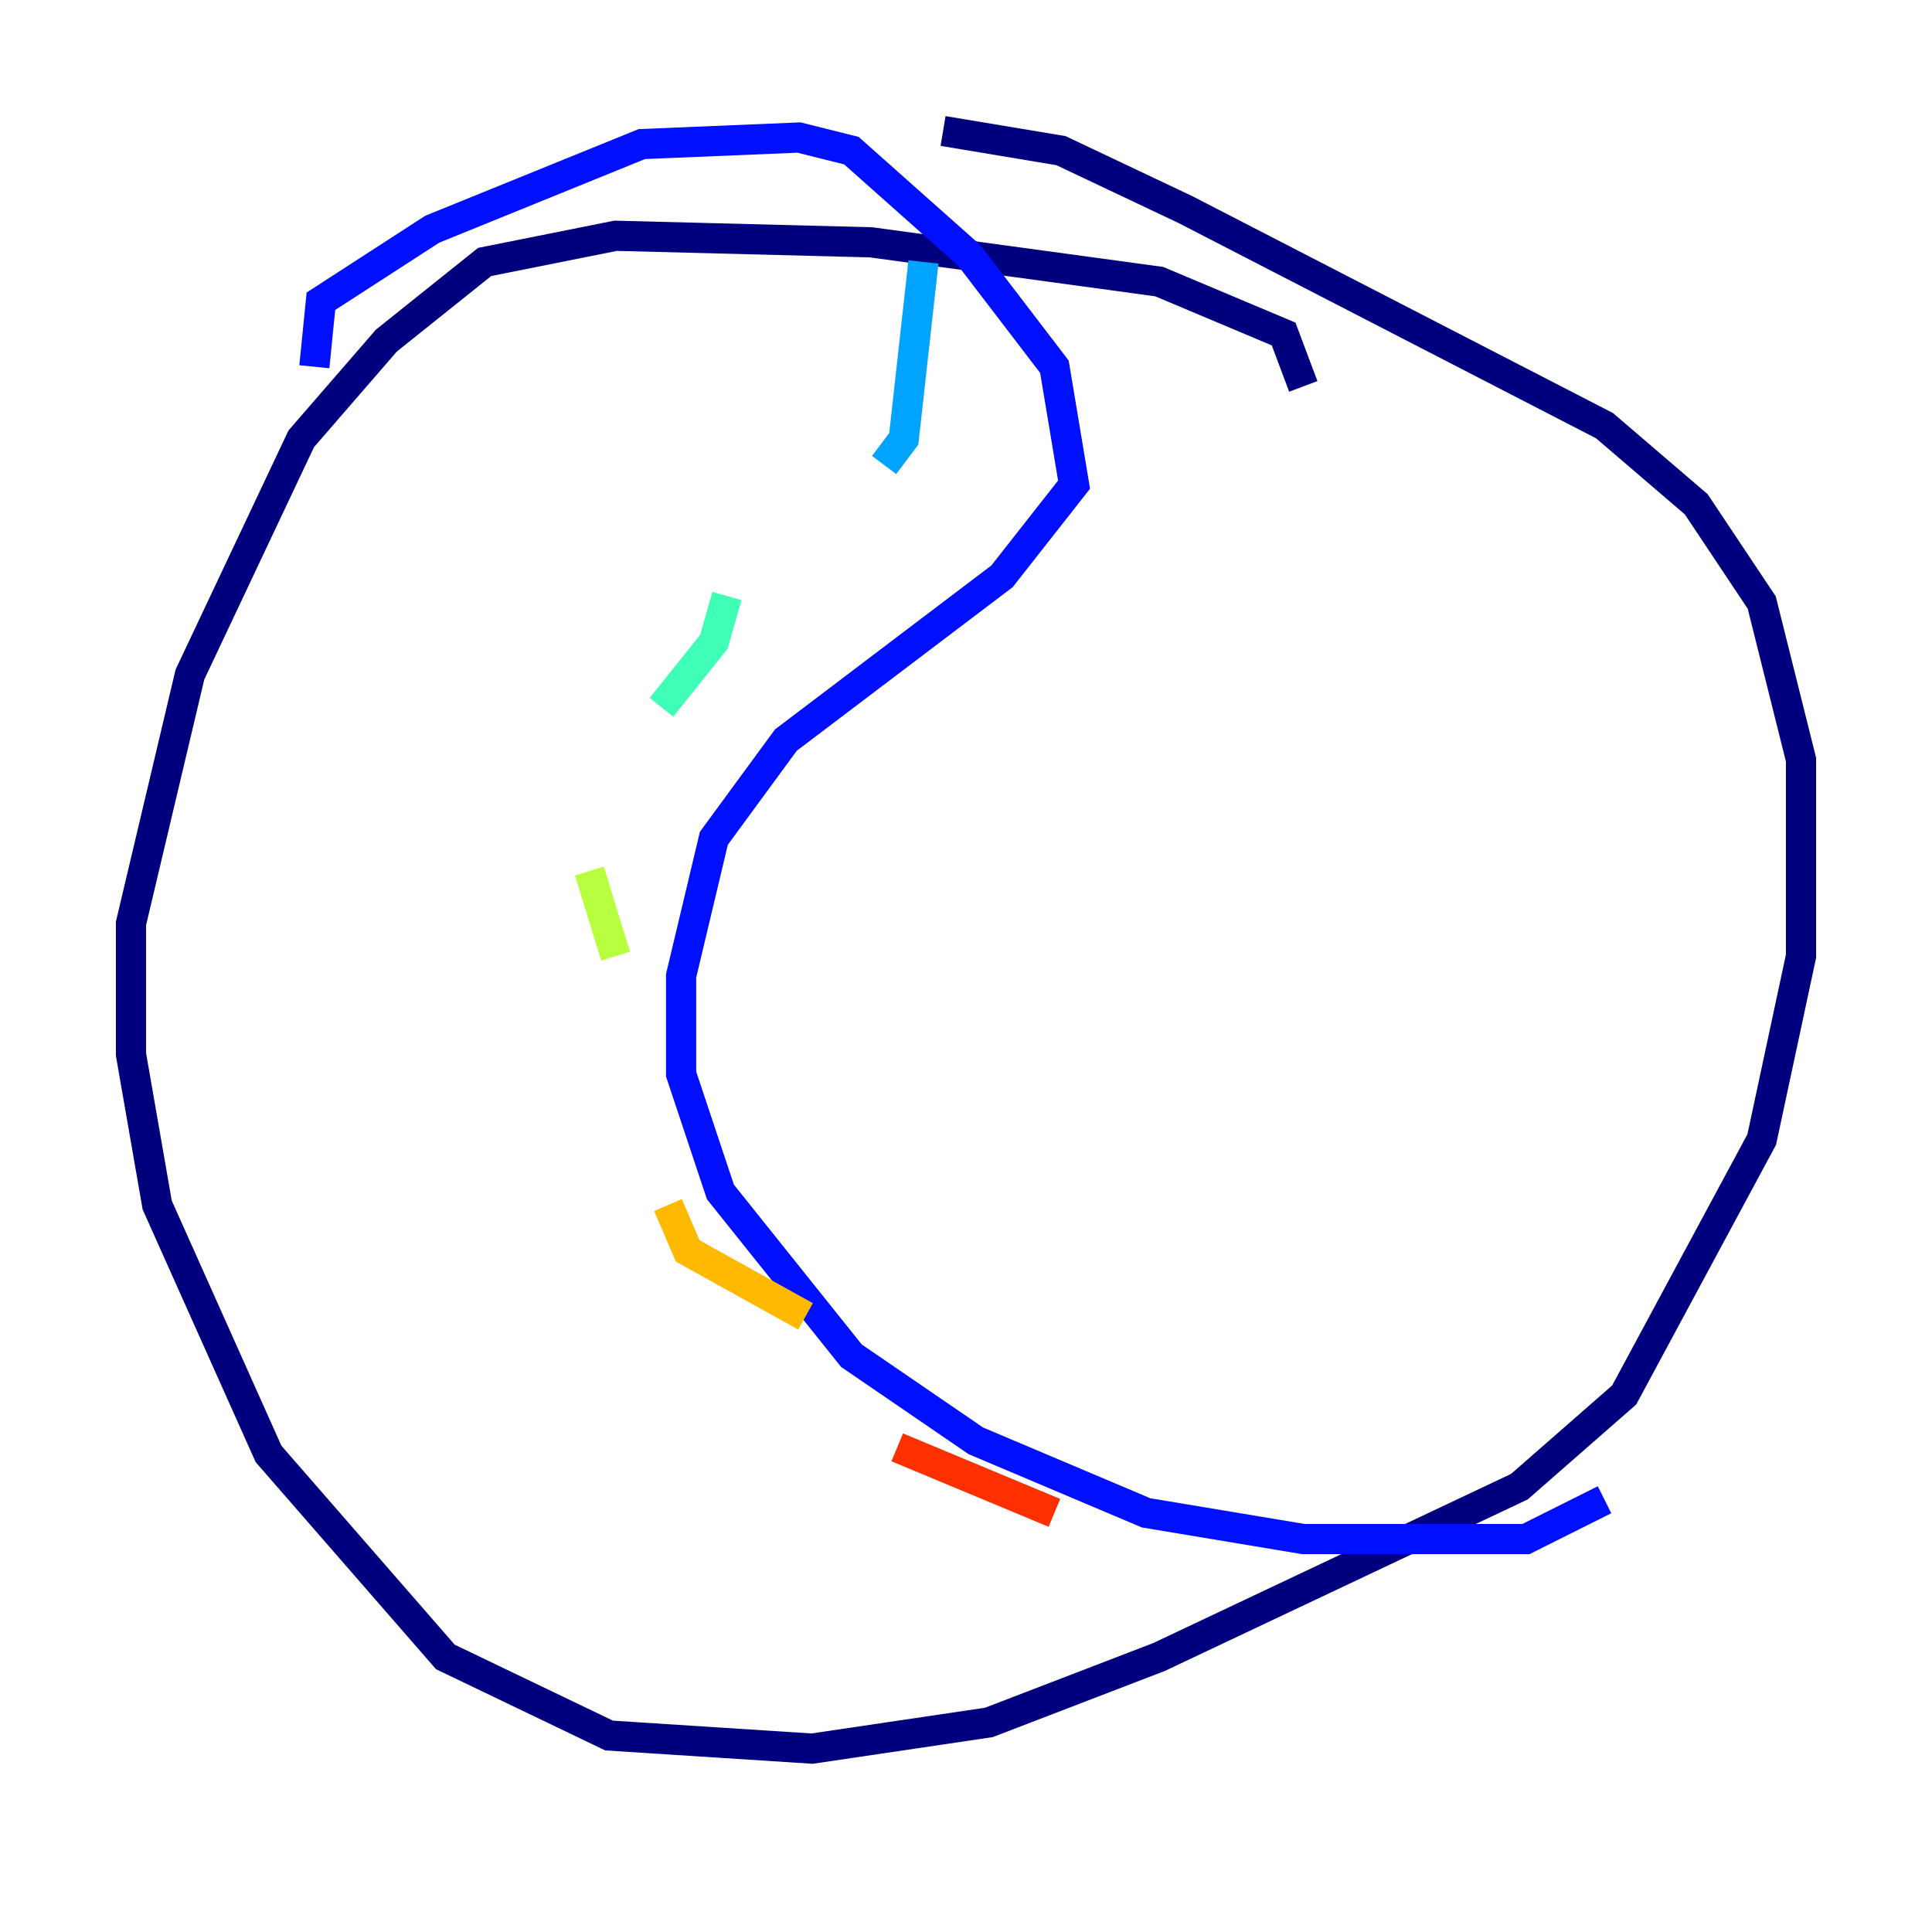 <?xml version="1.0" encoding="utf-8" ?>
<svg baseProfile="tiny" height="128" version="1.2" viewBox="0,0,128,128" width="128" xmlns="http://www.w3.org/2000/svg" xmlns:ev="http://www.w3.org/2001/xml-events" xmlns:xlink="http://www.w3.org/1999/xlink"><defs /><polyline fill="none" points="86.346,25.6 85.044,22.129 76.8,18.658 57.709,16.054 40.786,15.62 32.108,17.356 25.6,22.563 19.959,29.071 12.583,44.691 8.678,61.18 8.678,69.858 10.414,79.837 17.79,96.325 29.505,109.776 40.352,114.983 53.803,115.851 65.519,114.115 76.8,109.776 100.664,98.495 107.607,92.42 116.719,75.498 119.322,63.349 119.322,50.332 116.719,39.919 112.38,33.41 106.305,28.203 78.536,13.885 70.291,9.98 62.481,8.678" stroke="#00007f" stroke-width="2" /><polyline fill="none" points="20.827,24.298 21.261,19.959 28.637,15.186 42.522,9.546 52.936,9.112 56.407,9.98 64.217,16.922 69.858,24.298 71.159,32.108 66.386,38.183 52.068,49.031 47.295,55.539 45.125,64.651 45.125,71.159 47.729,78.969 56.407,89.817 64.651,95.458 75.932,100.231 86.346,101.966 101.098,101.966 106.305,99.363" stroke="#0010ff" stroke-width="2" /><polyline fill="none" points="61.18,17.356 59.878,29.071 58.576,30.807" stroke="#00a4ff" stroke-width="2" /><polyline fill="none" points="48.163,39.485 47.295,42.522 43.824,46.861" stroke="#3fffb7" stroke-width="2" /><polyline fill="none" points="39.051,57.709 40.786,63.349" stroke="#b7ff3f" stroke-width="2" /><polyline fill="none" points="44.258,79.837 45.559,82.875 53.37,87.214" stroke="#ffb900" stroke-width="2" /><polyline fill="none" points="59.444,95.891 69.858,100.231" stroke="#ff3000" stroke-width="2" /><polyline fill="none" points="77.234,107.173 77.234,107.173" stroke="#7f0000" stroke-width="2" /></svg>